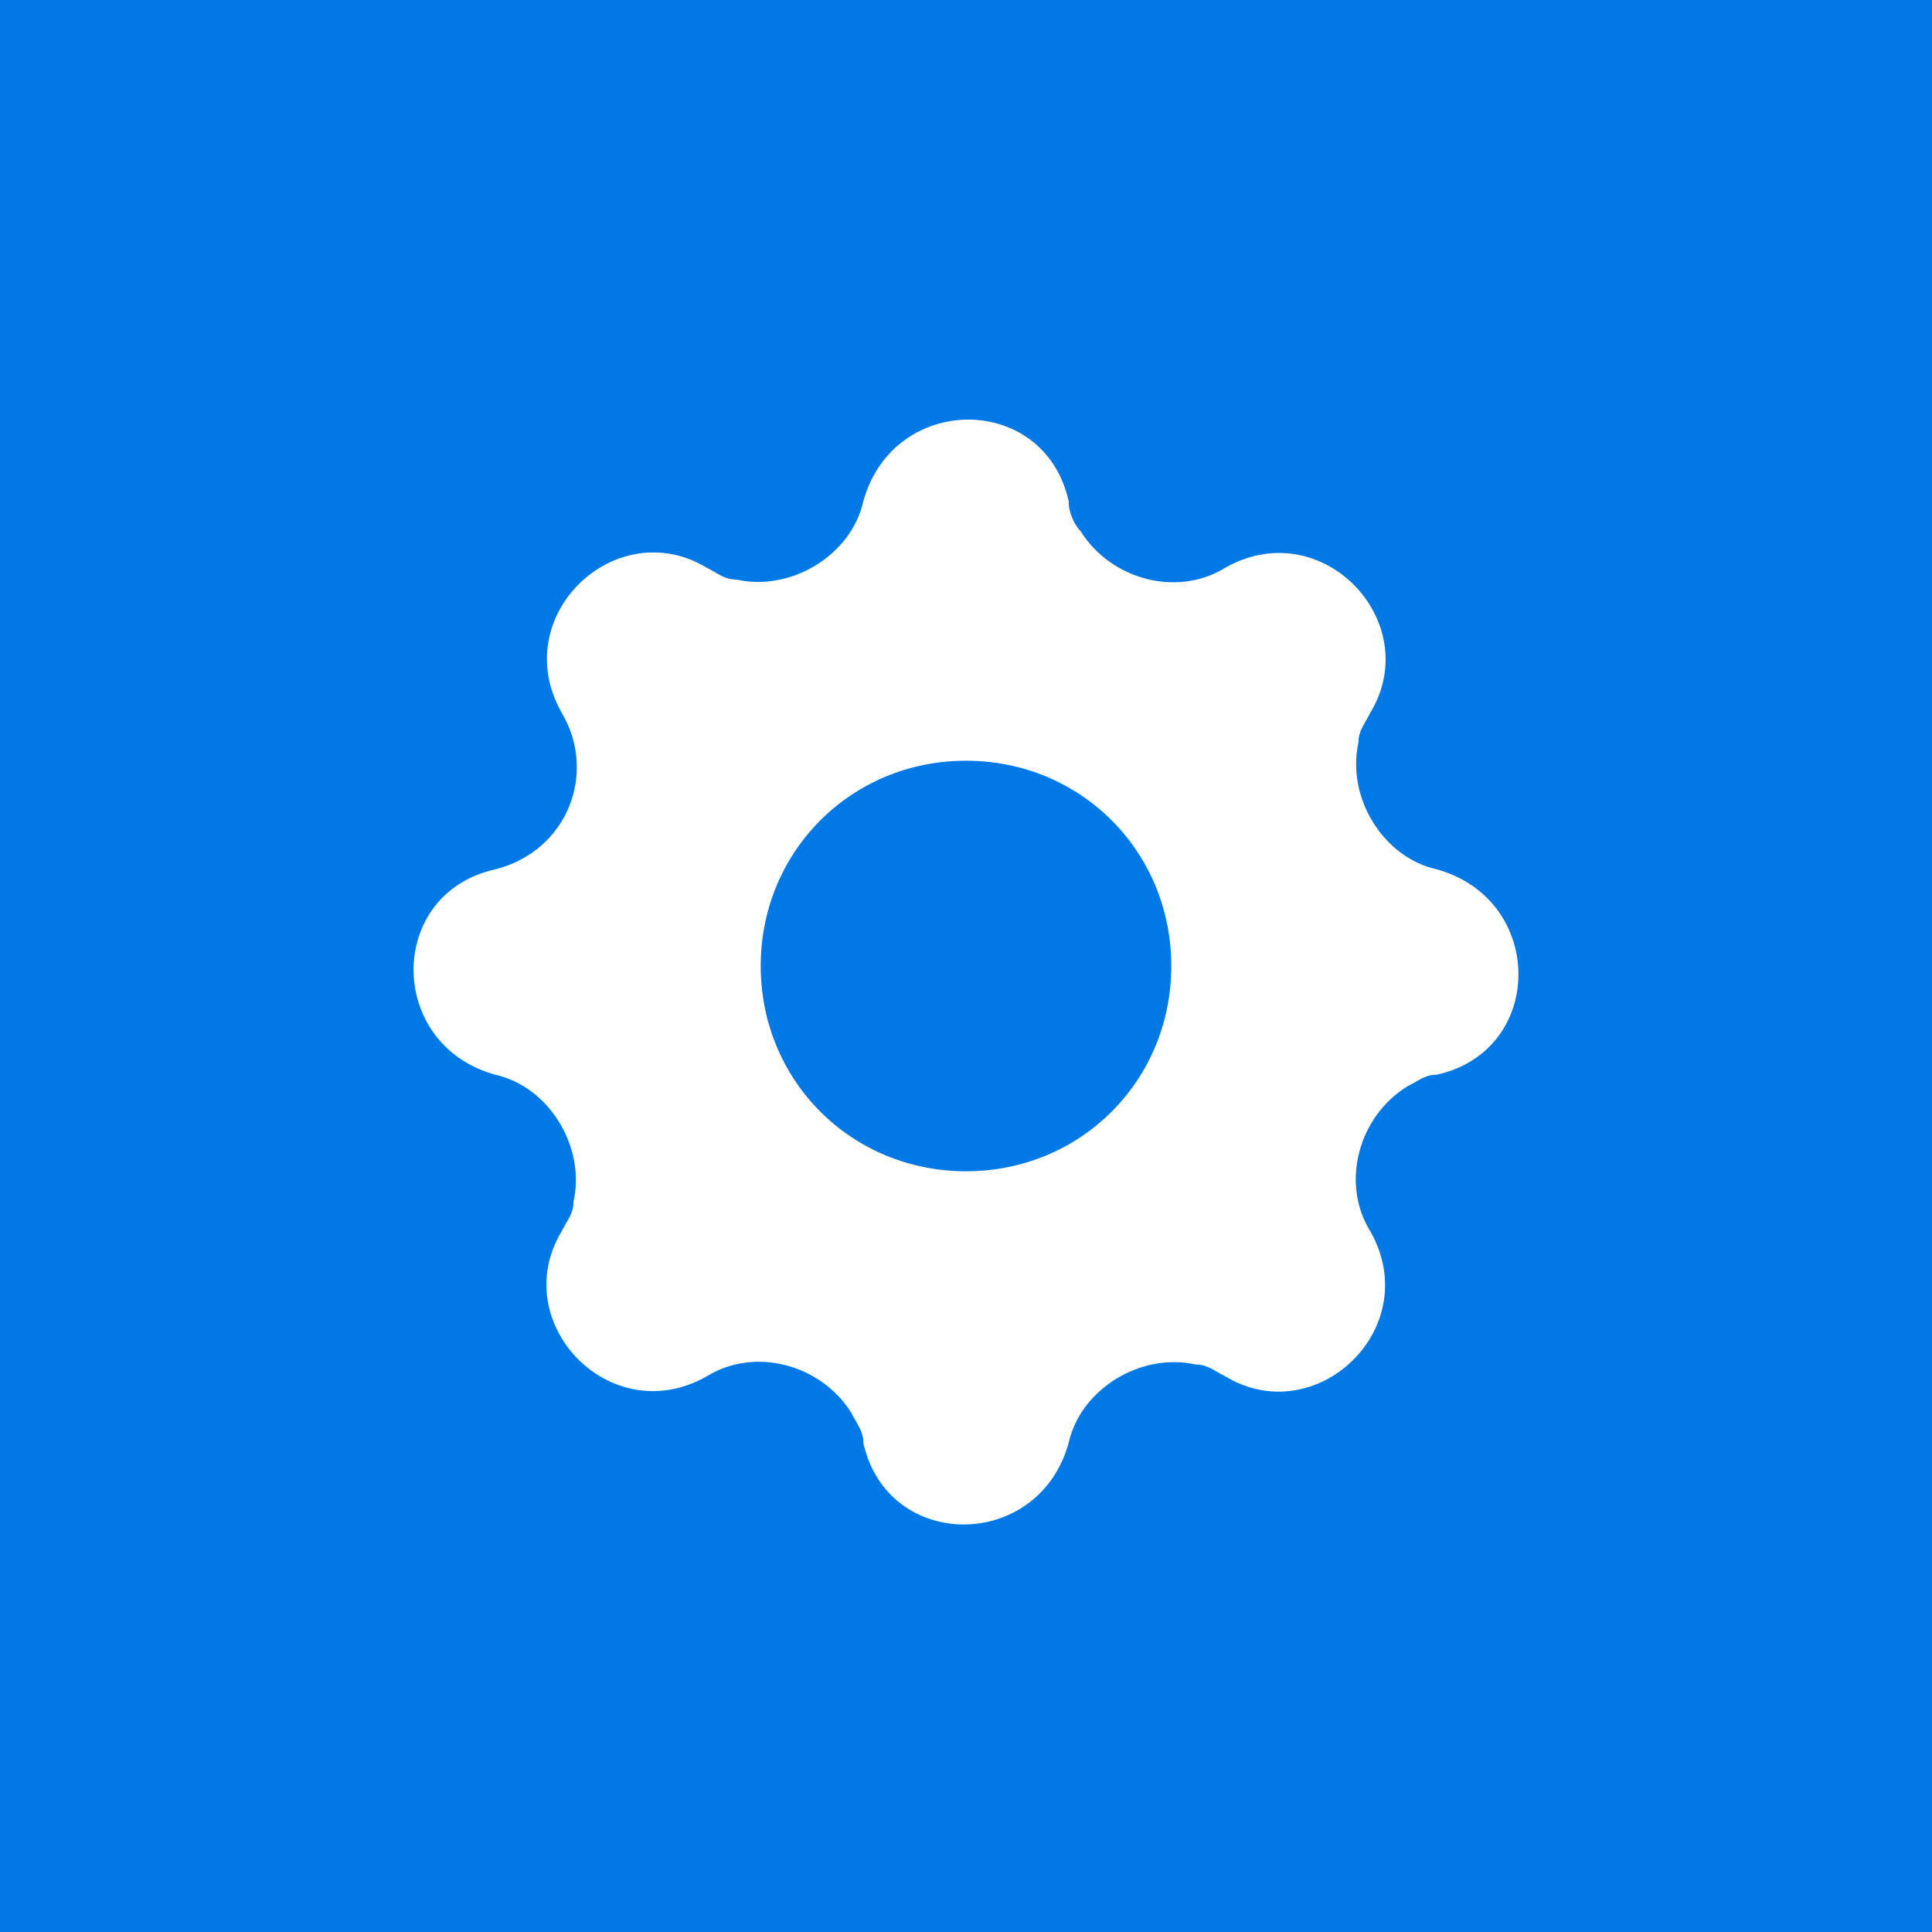 <?xml version="1.0" encoding="utf-8"?>
<!-- Generator: Adobe Illustrator 26.5.0, SVG Export Plug-In . SVG Version: 6.00 Build 0)  -->
<svg version="1.1" id="Ebene_1" xmlns="http://www.w3.org/2000/svg" xmlns:xlink="http://www.w3.org/1999/xlink" x="0px" y="0px"
	 viewBox="0 0 32 32" style="enable-background:new 0 0 32 32;" xml:space="preserve">
	<style>
	.mail-theme-background {
		fill: #0078e6;
		fill:#0078e6;
	}
	.mail-theme-color {
		fill:#ffffff;
	}
	</style>
<rect class="mail-theme-background" width="32" height="32"/>
<path class="mail-theme-color" style="fill-rule:evenodd;clip-rule:evenodd;" d="M17.7,8.3c-0.4-1.8-2.9-1.8-3.4,0c-0.2,0.9-1.2,1.5-2.1,1.3
	c-0.2,0-0.3-0.1-0.5-0.2c-1.5-0.9-3.3,0.8-2.4,2.4c0.6,1,0.1,2.3-1.1,2.6c-1.8,0.4-1.8,2.9,0,3.4c0.9,0.2,1.5,1.2,1.3,2.1
	c0,0.2-0.1,0.3-0.2,0.5c-0.9,1.5,0.8,3.3,2.4,2.4c0.8-0.5,1.9-0.2,2.4,0.6c0.1,0.2,0.2,0.3,0.2,0.5c0.4,1.8,2.9,1.8,3.4,0
	c0.2-0.9,1.2-1.5,2.1-1.3c0.2,0,0.3,0.1,0.5,0.2c1.5,0.9,3.3-0.8,2.4-2.4c-0.5-0.8-0.2-1.9,0.6-2.4c0.2-0.1,0.3-0.2,0.5-0.2
	c1.8-0.4,1.8-2.9,0-3.4c-0.9-0.2-1.5-1.2-1.3-2.1c0-0.2,0.1-0.3,0.2-0.5c0.9-1.5-0.8-3.3-2.4-2.4c-0.8,0.5-1.9,0.2-2.4-0.6
	C17.8,8.7,17.7,8.5,17.7,8.3L17.7,8.3z M16,19.4c1.9,0,3.4-1.5,3.4-3.4s-1.5-3.4-3.4-3.4s-3.4,1.5-3.4,3.4S14.1,19.4,16,19.4z"/>
</svg>
